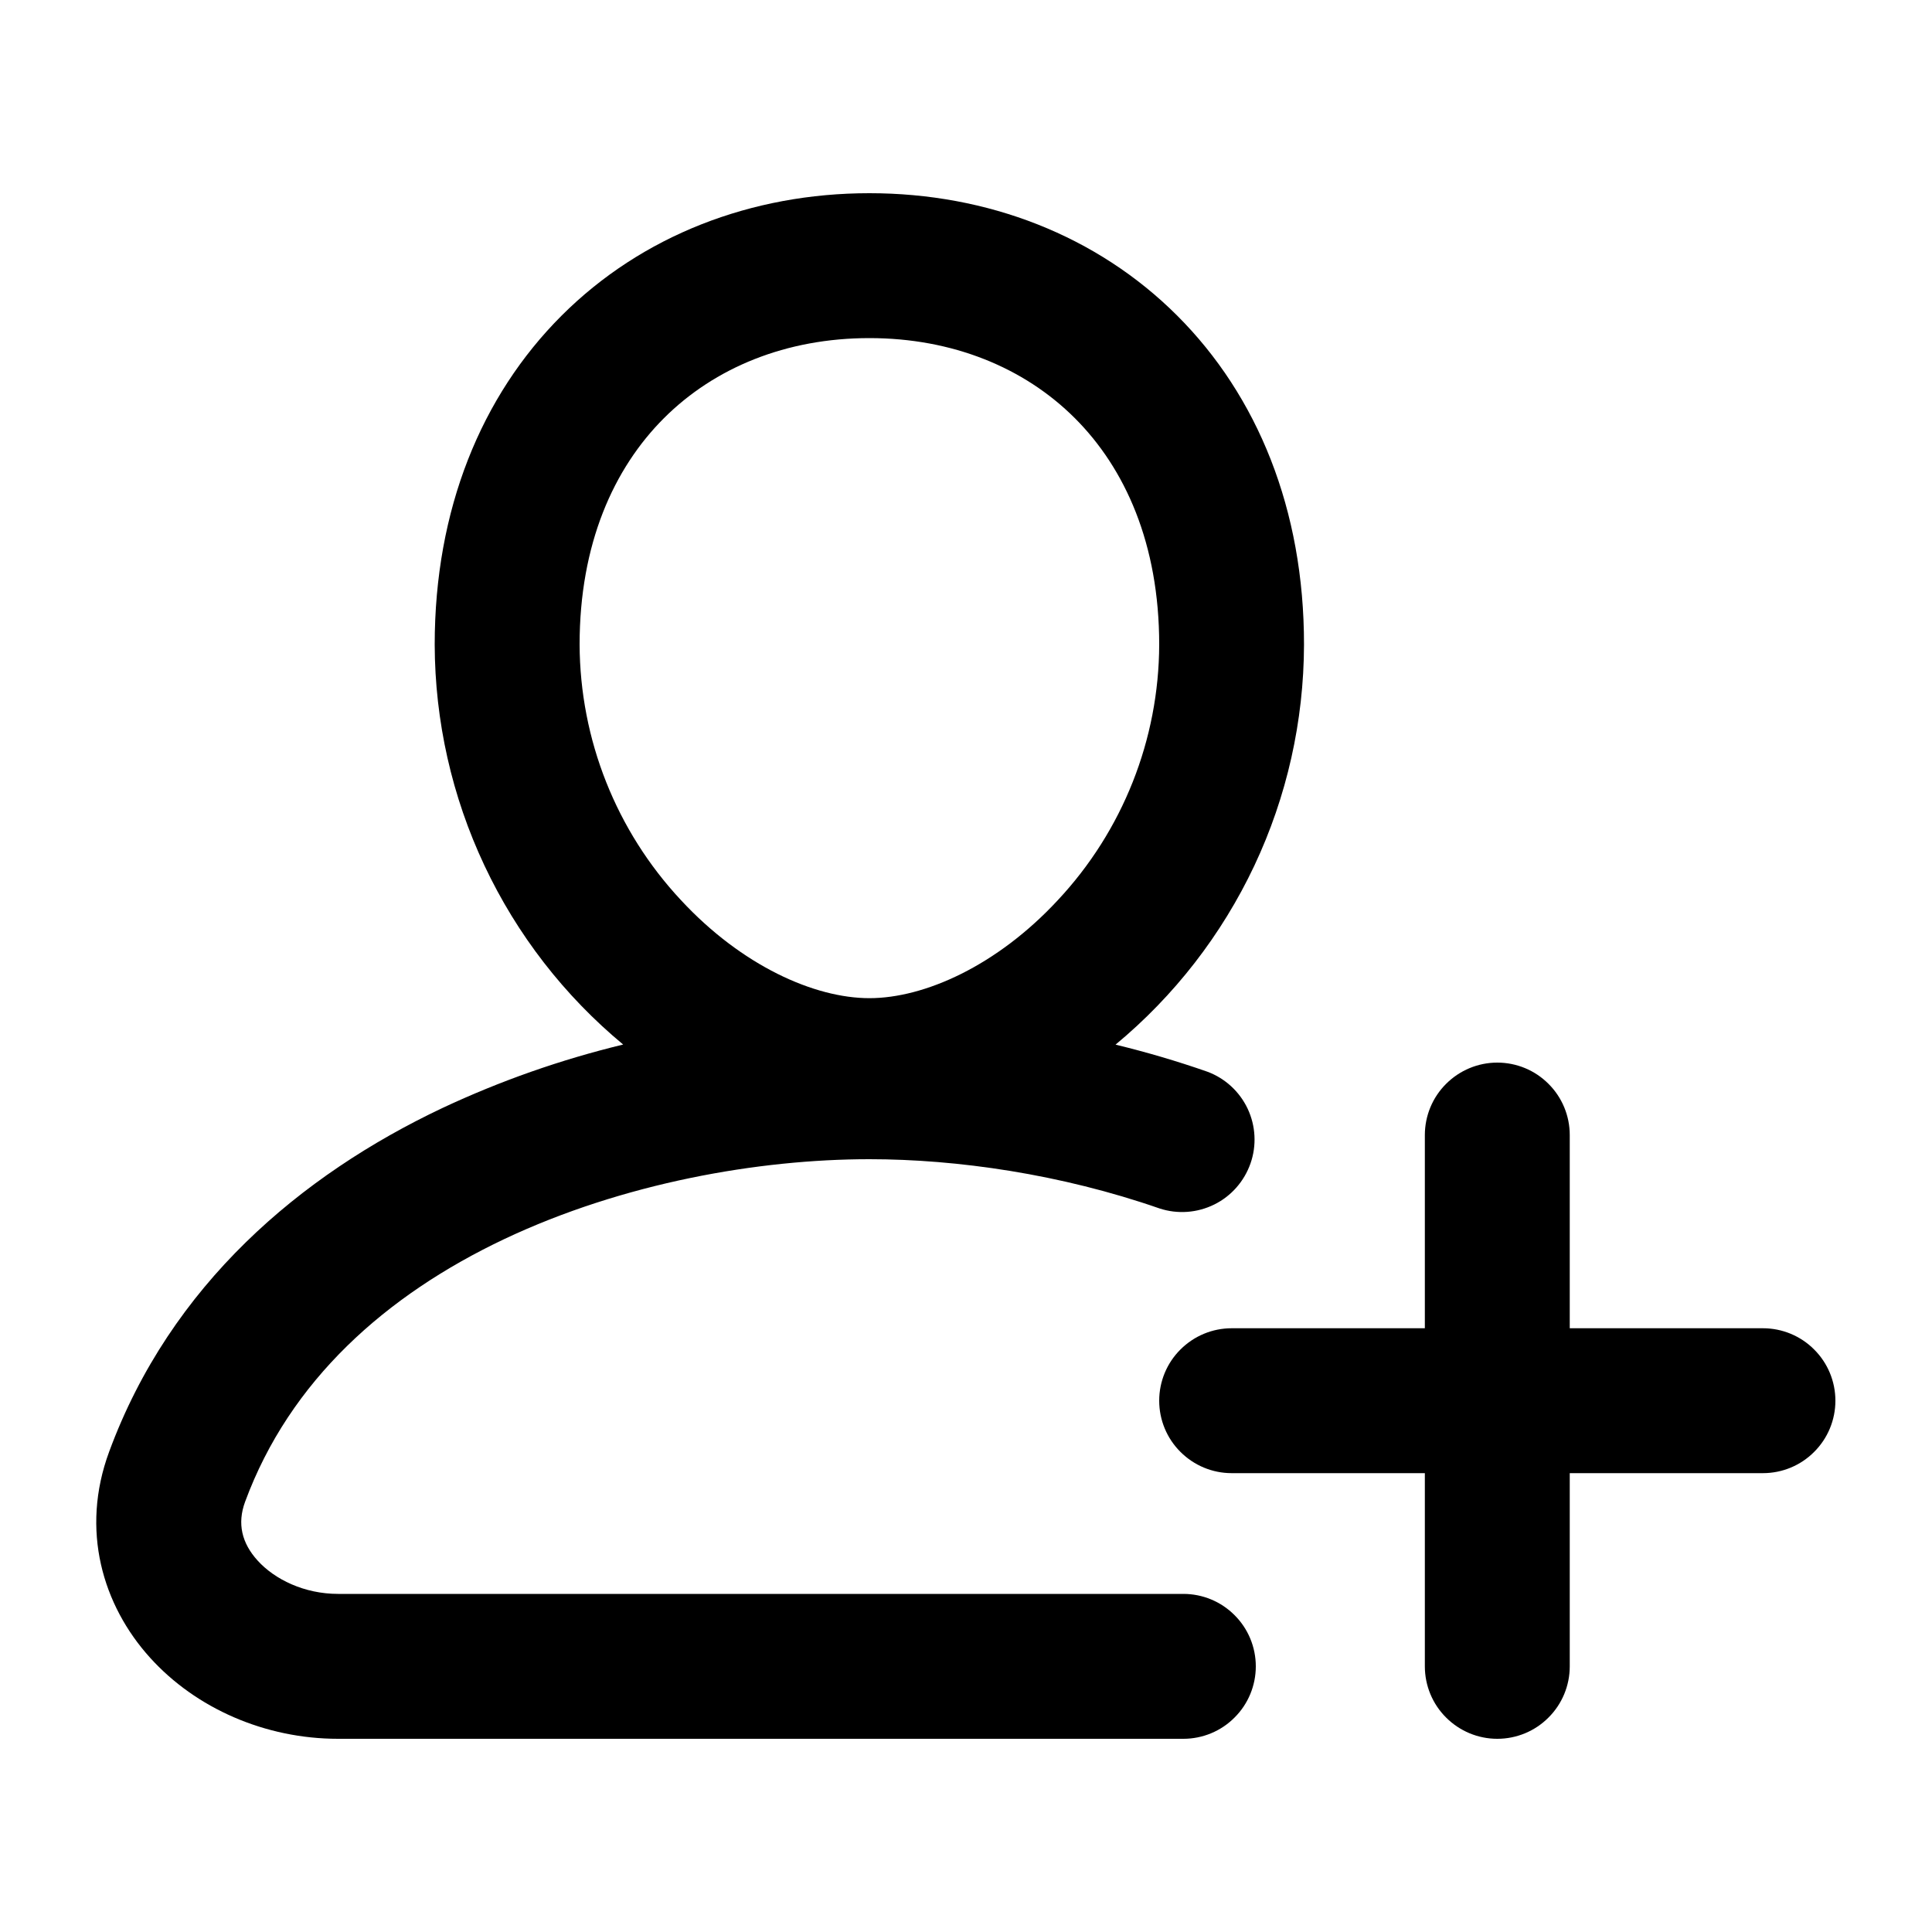 <svg width="20" height="20" viewBox="0 0 20 20" fill="none" xmlns="http://www.w3.org/2000/svg">
<path fill-rule="evenodd" clip-rule="evenodd" d="M6 6.673C6 5.632 6.352 4.849 6.874 4.328C7.398 3.805 8.139 3.5 9 3.5C9.86 3.5 10.602 3.805 11.126 4.328C11.648 4.849 12 5.632 12 6.673C11.997 7.656 11.622 8.601 10.95 9.319C10.321 9.997 9.57 10.333 9 10.333C8.43 10.333 7.679 9.997 7.05 9.319C6.379 8.601 6.004 7.656 6 6.673ZM9 2C7.778 2 6.644 2.438 5.814 3.267C4.98 4.1 4.5 5.277 4.5 6.673C4.502 7.464 4.678 8.245 5.015 8.96C5.352 9.676 5.842 10.308 6.451 10.813C5.806 10.969 5.179 11.189 4.578 11.471C3.114 12.164 1.767 13.299 1.13 15.028C0.83 15.839 1.063 16.618 1.553 17.16C2.028 17.686 2.746 18 3.5 18H12.25C12.449 18 12.64 17.921 12.78 17.78C12.921 17.64 13 17.449 13 17.25C13 17.051 12.921 16.86 12.78 16.72C12.64 16.579 12.449 16.5 12.25 16.5H3.5C3.15 16.5 2.843 16.35 2.666 16.154C2.503 15.974 2.454 15.772 2.537 15.547C3 14.291 3.996 13.407 5.22 12.827C6.449 12.246 7.853 12 9 12C9.907 12 10.981 12.154 12.004 12.51C12.191 12.571 12.394 12.556 12.57 12.469C12.746 12.382 12.88 12.229 12.945 12.044C13.01 11.859 12.999 11.655 12.916 11.478C12.832 11.3 12.682 11.162 12.498 11.094C12.183 10.984 11.866 10.891 11.548 10.814C12.157 10.309 12.647 9.677 12.985 8.961C13.322 8.246 13.497 7.465 13.499 6.674C13.5 5.277 13.019 4.099 12.186 3.267C11.356 2.438 10.223 2 9 2ZM15.5 11C15.699 11 15.89 11.079 16.03 11.22C16.171 11.36 16.25 11.551 16.25 11.75V13.75H18.25C18.449 13.75 18.64 13.829 18.78 13.97C18.921 14.11 19 14.301 19 14.5C19 14.699 18.921 14.89 18.78 15.03C18.64 15.171 18.449 15.25 18.25 15.25H16.25V17.25C16.25 17.449 16.171 17.64 16.03 17.78C15.89 17.921 15.699 18 15.5 18C15.301 18 15.111 17.921 14.97 17.78C14.829 17.64 14.75 17.449 14.75 17.25V15.25H12.75C12.551 15.25 12.361 15.171 12.22 15.03C12.079 14.89 12 14.699 12 14.5C12 14.301 12.079 14.11 12.22 13.97C12.361 13.829 12.551 13.75 12.75 13.75H14.75V11.75C14.75 11.551 14.829 11.36 14.97 11.22C15.111 11.079 15.301 11 15.5 11Z" fill="black"/>
</svg>
